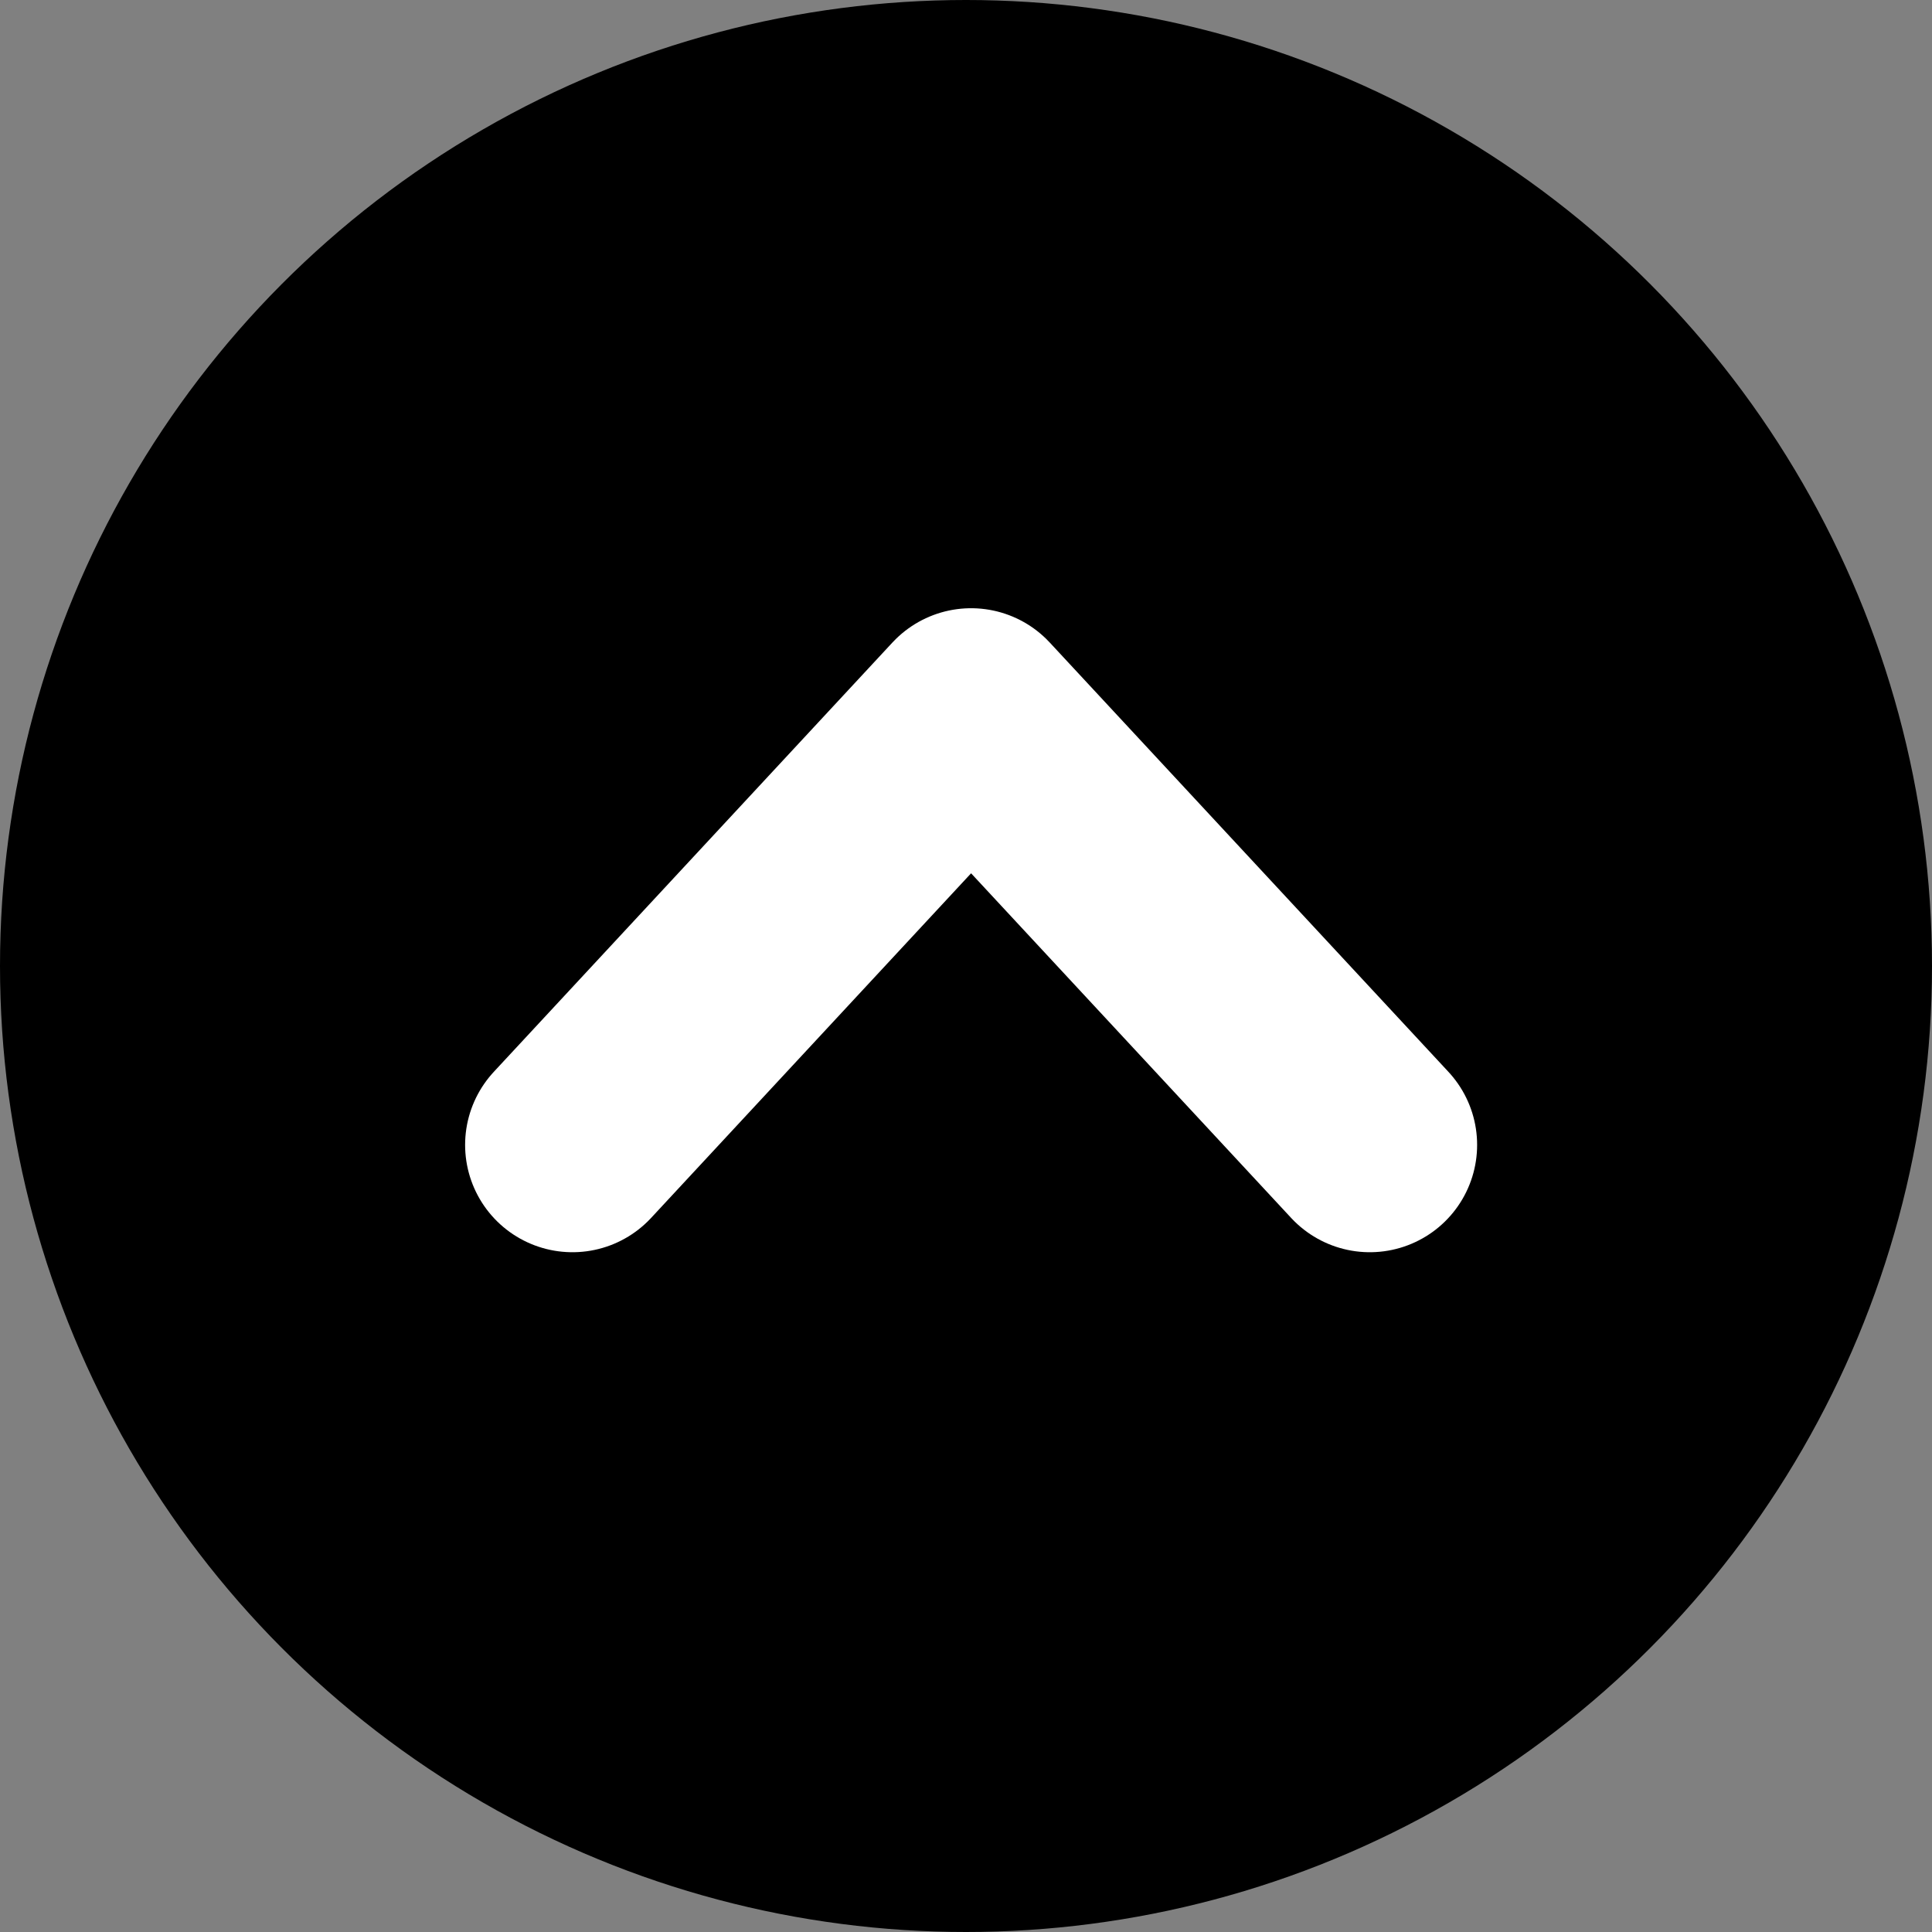 <svg width="27" height="27" viewBox="0 0 27 27" fill="none" xmlns="http://www.w3.org/2000/svg">
<rect x="0" y="0" width="27" height="27" fill="#808080" stroke="none"/>
<circle cx="13.5" cy="13.5" r="13.5" fill="currentColor"/>
<path d="M8 16L13.571 10L19.143 16" stroke="white" stroke-width="3" stroke-linecap="round" stroke-linejoin="round"/>
</svg>

